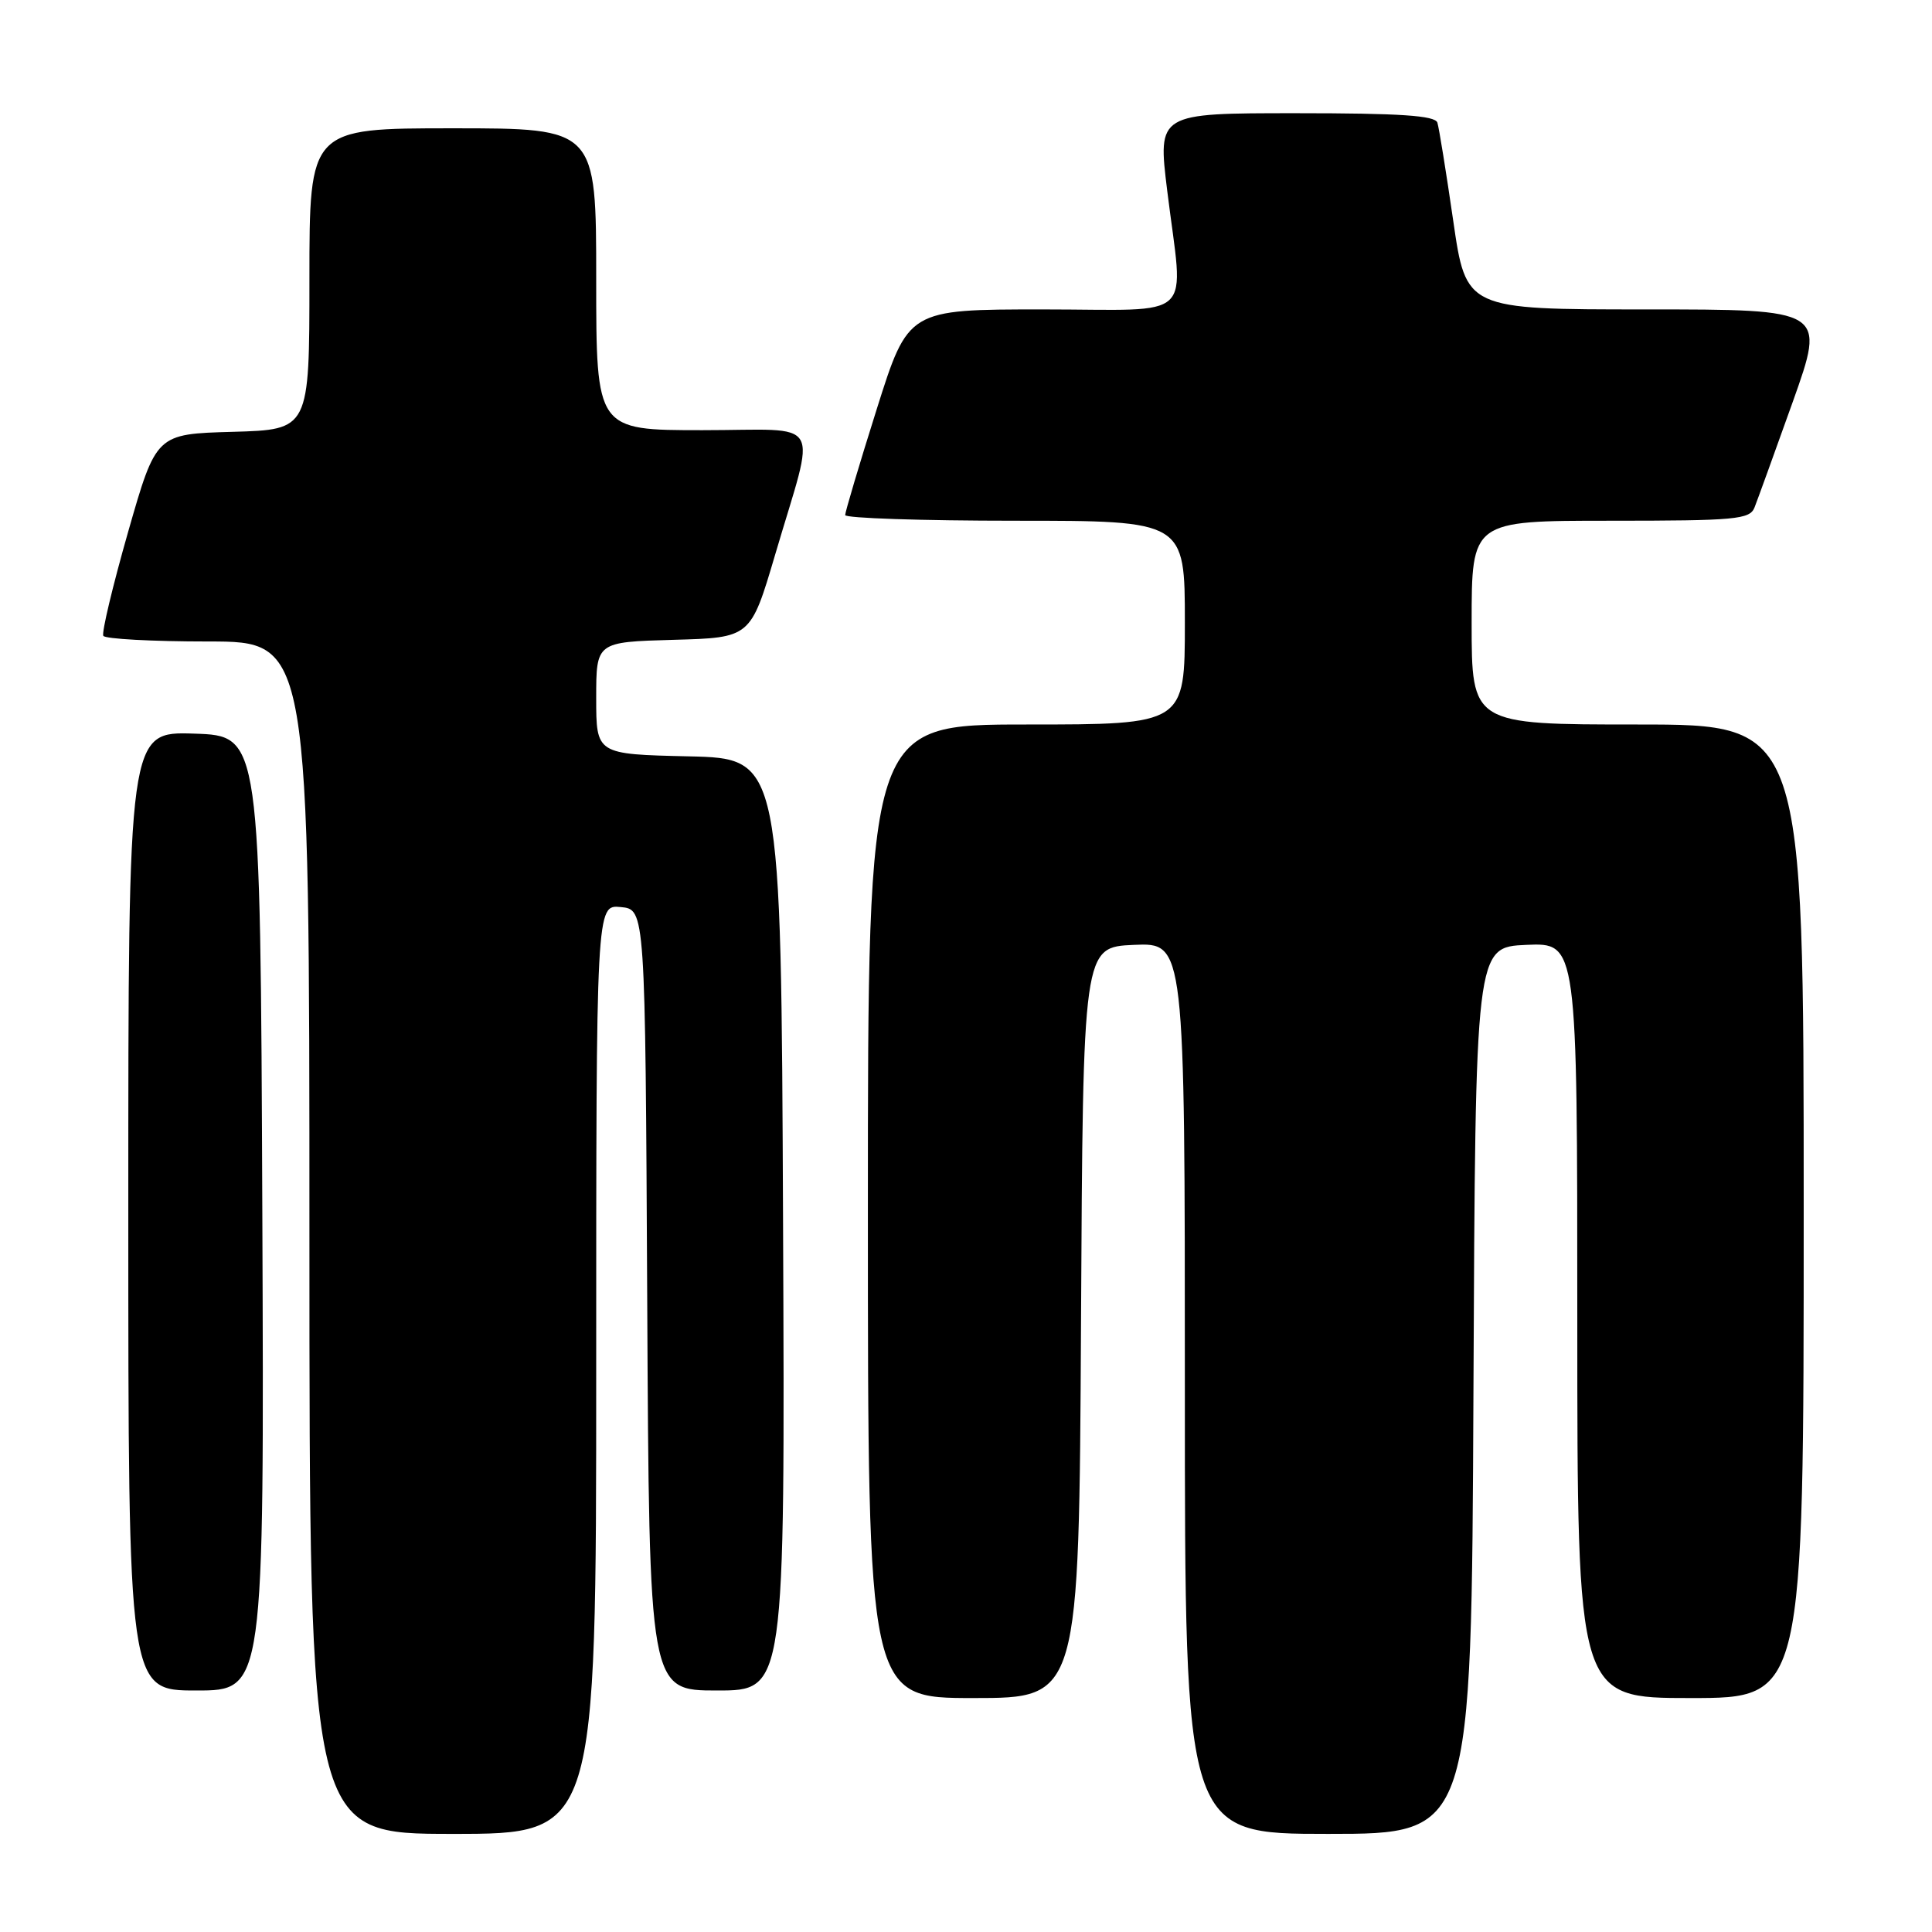 <?xml version="1.0" encoding="UTF-8" standalone="no"?>
<!DOCTYPE svg PUBLIC "-//W3C//DTD SVG 1.1//EN" "http://www.w3.org/Graphics/SVG/1.1/DTD/svg11.dtd" >
<svg xmlns="http://www.w3.org/2000/svg" xmlns:xlink="http://www.w3.org/1999/xlink" version="1.1" viewBox="0 0 256 256">
 <g >
 <path fill="currentColor"
d=" M 79.00 181.44 C 79.00 119.87 79.00 119.87 82.25 120.19 C 85.50 120.50 85.50 120.50 85.76 172.25 C 86.02 224.00 86.02 224.00 95.02 224.00 C 104.02 224.00 104.02 224.00 103.76 162.25 C 103.50 100.50 103.50 100.50 91.25 100.22 C 79.00 99.94 79.00 99.94 79.00 92.50 C 79.00 85.07 79.00 85.07 89.23 84.78 C 99.46 84.50 99.46 84.50 102.71 73.50 C 108.17 54.94 109.38 57.00 93.08 57.00 C 79.00 57.00 79.00 57.00 79.00 37.00 C 79.00 17.00 79.00 17.00 60.00 17.00 C 41.00 17.00 41.00 17.00 41.00 36.97 C 41.00 56.93 41.00 56.93 30.84 57.22 C 20.69 57.50 20.69 57.50 16.97 70.50 C 14.93 77.65 13.45 83.84 13.69 84.25 C 13.92 84.66 20.17 85.00 27.56 85.00 C 41.00 85.00 41.00 85.00 41.00 164.00 C 41.00 243.00 41.00 243.00 60.00 243.00 C 79.00 243.00 79.00 243.00 79.00 181.44 Z  M 195.24 184.25 C 195.50 125.50 195.50 125.50 202.25 125.20 C 209.00 124.91 209.00 124.91 209.00 174.95 C 209.00 225.00 209.00 225.00 224.00 225.00 C 239.00 225.00 239.00 225.00 239.00 160.50 C 239.00 96.00 239.00 96.00 217.00 96.00 C 195.00 96.00 195.00 96.00 195.00 82.50 C 195.00 69.00 195.00 69.00 213.39 69.00 C 229.98 69.00 231.85 68.83 232.48 67.25 C 232.86 66.29 235.14 59.99 237.55 53.25 C 241.91 41.00 241.91 41.00 218.09 41.00 C 194.26 41.00 194.26 41.00 192.56 29.25 C 191.62 22.79 190.68 16.94 190.46 16.25 C 190.16 15.31 185.52 15.00 171.73 15.00 C 153.40 15.00 153.40 15.00 154.66 25.25 C 156.83 42.87 158.79 41.00 138.17 41.00 C 120.34 41.00 120.34 41.00 116.16 54.25 C 113.86 61.54 111.99 67.84 111.99 68.25 C 112.00 68.66 122.12 69.00 134.50 69.00 C 157.00 69.00 157.00 69.00 157.00 82.50 C 157.00 96.00 157.00 96.00 136.00 96.00 C 115.00 96.00 115.00 96.00 115.00 160.50 C 115.00 225.00 115.00 225.00 128.99 225.00 C 142.98 225.00 142.98 225.00 143.24 175.25 C 143.50 125.50 143.50 125.50 150.25 125.20 C 157.00 124.91 157.00 124.91 157.00 183.95 C 157.00 243.00 157.00 243.00 175.99 243.00 C 194.98 243.00 194.98 243.00 195.24 184.25 Z  M 34.76 160.75 C 34.50 97.50 34.50 97.50 25.75 97.21 C 17.00 96.92 17.00 96.92 17.00 160.46 C 17.00 224.00 17.00 224.00 26.01 224.00 C 35.01 224.00 35.01 224.00 34.76 160.75 Z "/>
</g>
</svg>